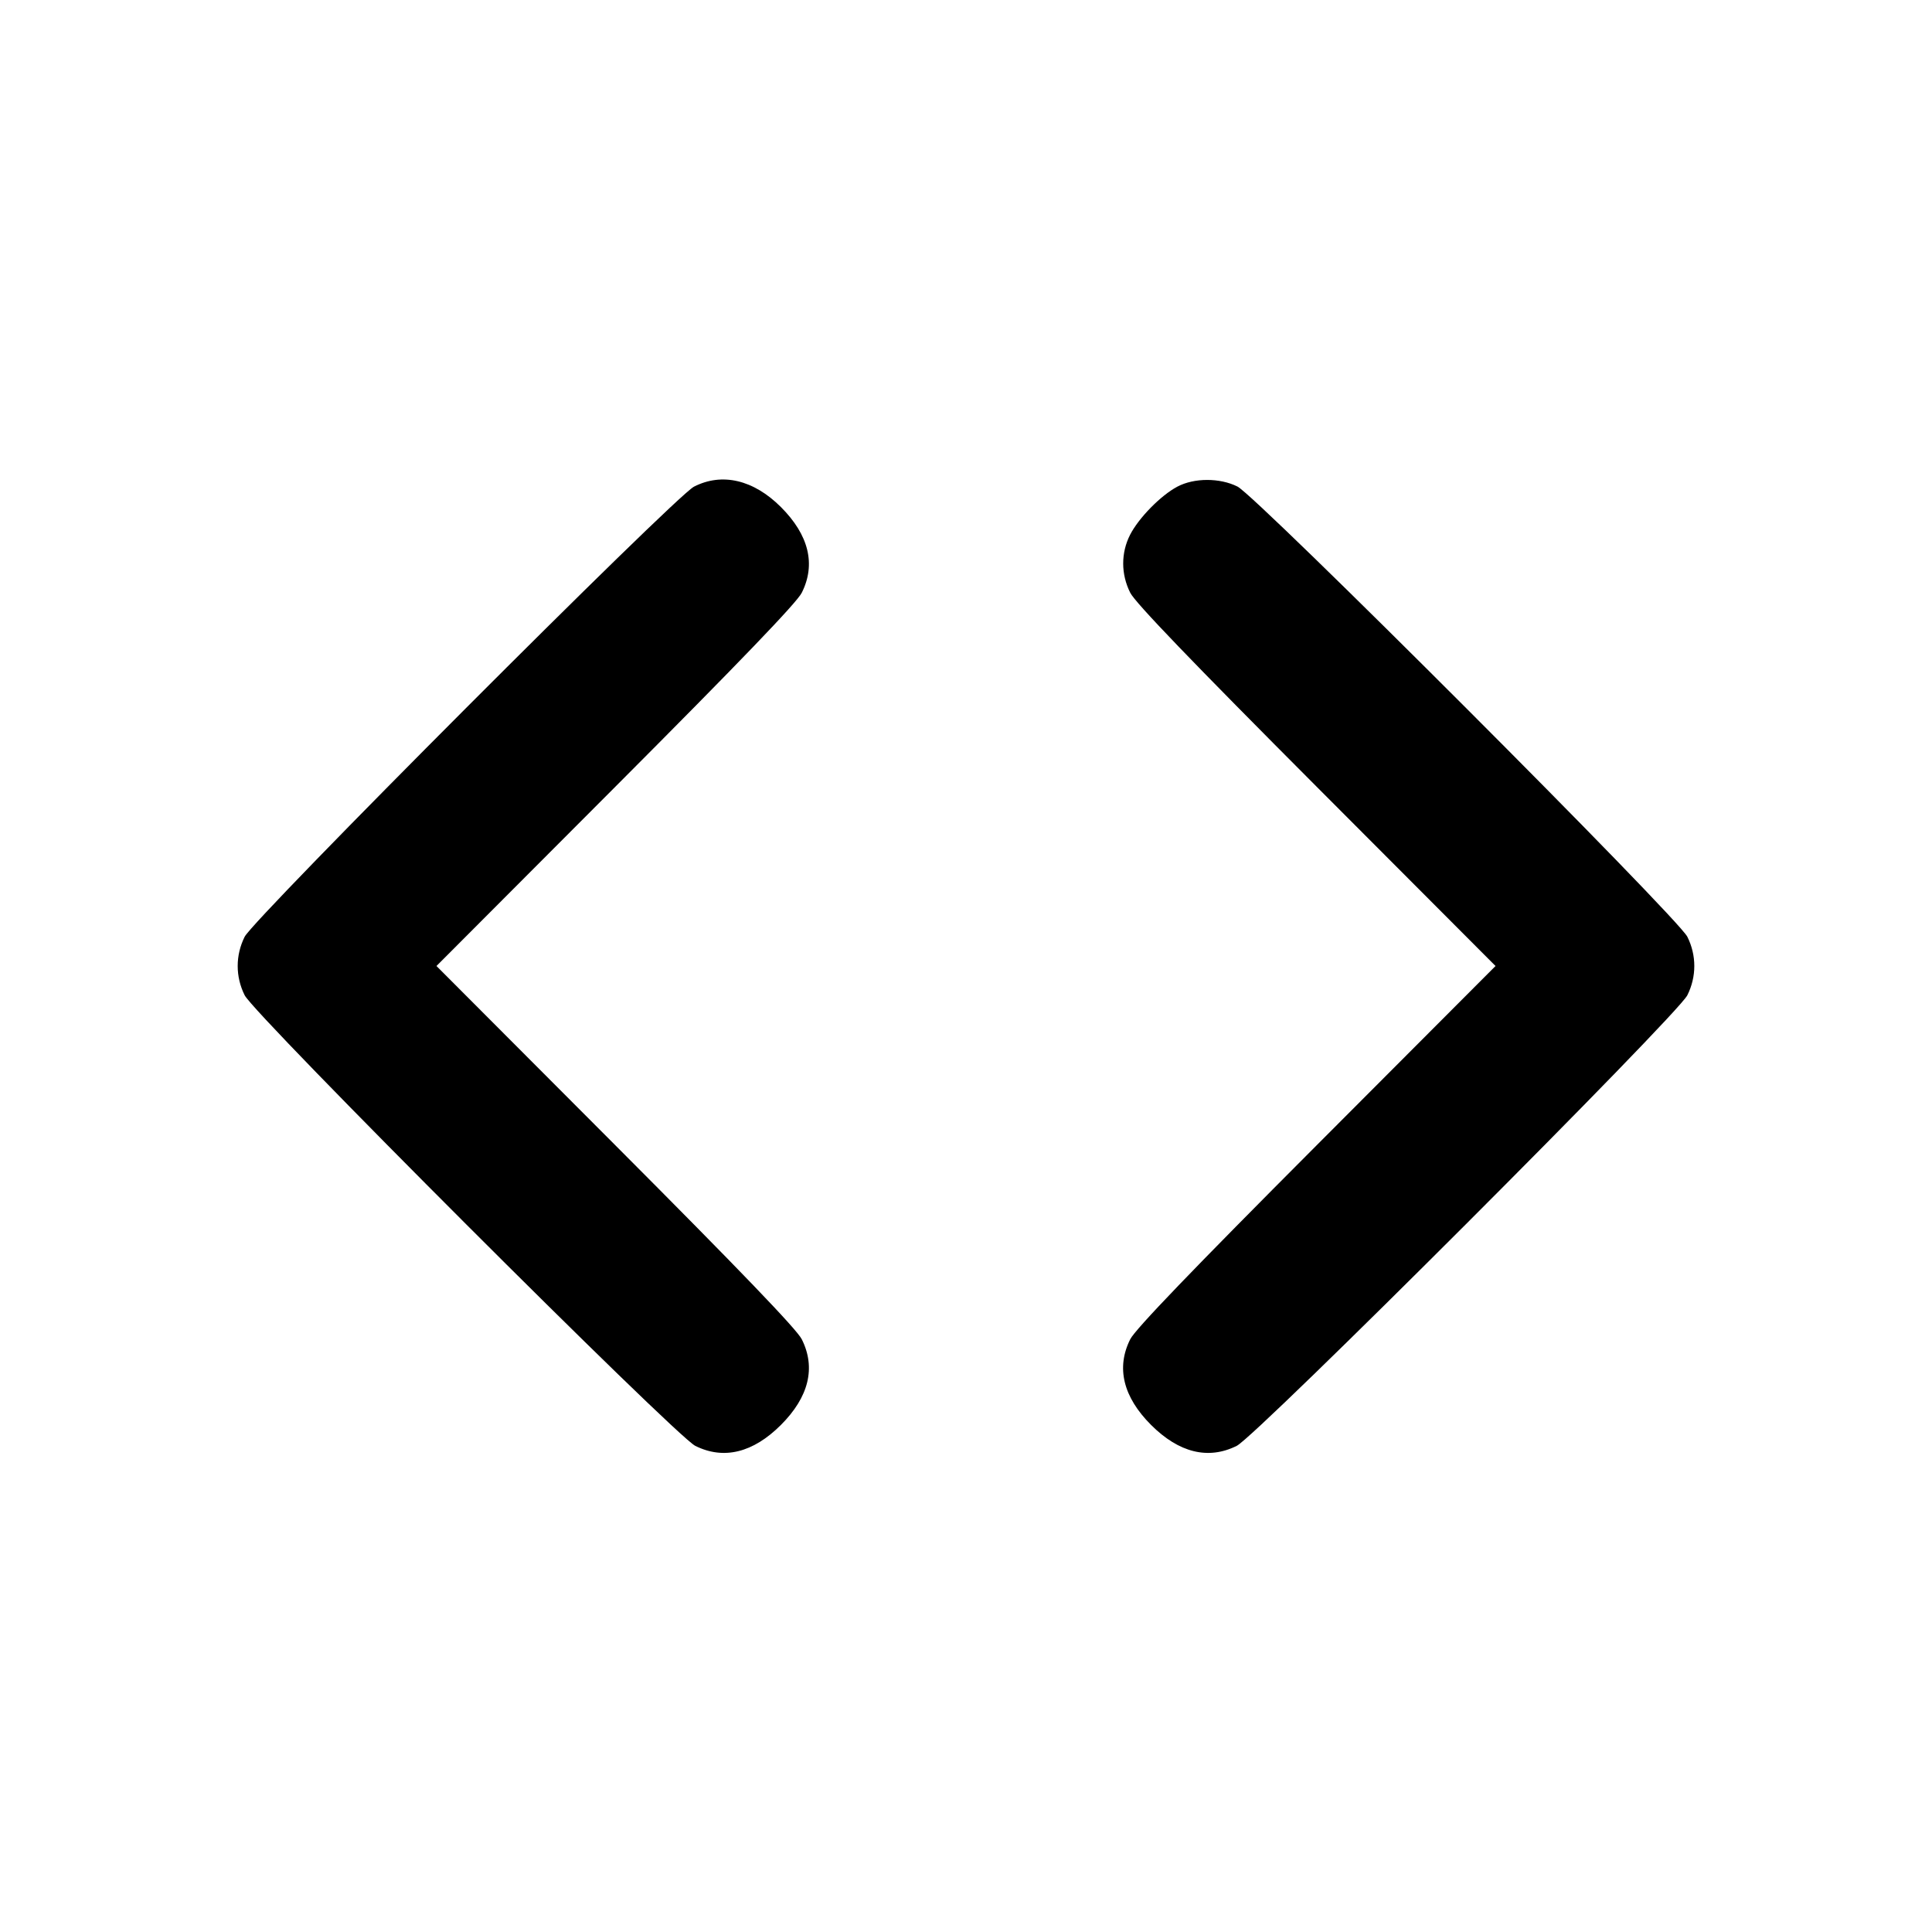 <svg width="24" height="24" viewBox="0 0 24 24" fill="none" xmlns="http://www.w3.org/2000/svg"><path d="M8.620 6.046 C 8.384 6.167,3.154 11.407,3.039 11.637 C 2.924 11.868,2.924 12.132,3.039 12.363 C 3.164 12.613,8.387 17.836,8.637 17.961 C 8.990 18.137,9.355 18.047,9.701 17.701 C 10.048 17.354,10.137 16.990,9.960 16.637 C 9.899 16.514,9.189 15.776,7.647 14.230 L 5.422 12.000 7.647 9.770 C 9.189 8.224,9.899 7.486,9.960 7.363 C 10.137 7.010,10.048 6.646,9.701 6.299 C 9.361 5.959,8.968 5.867,8.620 6.046 M14.626 6.045 C 14.420 6.154,14.146 6.433,14.038 6.644 C 13.924 6.868,13.924 7.132,14.040 7.363 C 14.101 7.486,14.811 8.224,16.353 9.770 L 18.578 12.000 16.353 14.230 C 14.811 15.776,14.101 16.514,14.040 16.637 C 13.863 16.990,13.952 17.354,14.299 17.701 C 14.645 18.047,15.010 18.137,15.363 17.961 C 15.613 17.836,20.836 12.613,20.961 12.363 C 21.076 12.132,21.076 11.868,20.961 11.637 C 20.840 11.395,15.613 6.164,15.372 6.044 C 15.152 5.934,14.834 5.935,14.626 6.045 " stroke="none" fill-rule="evenodd" fill="black"></path></svg>
